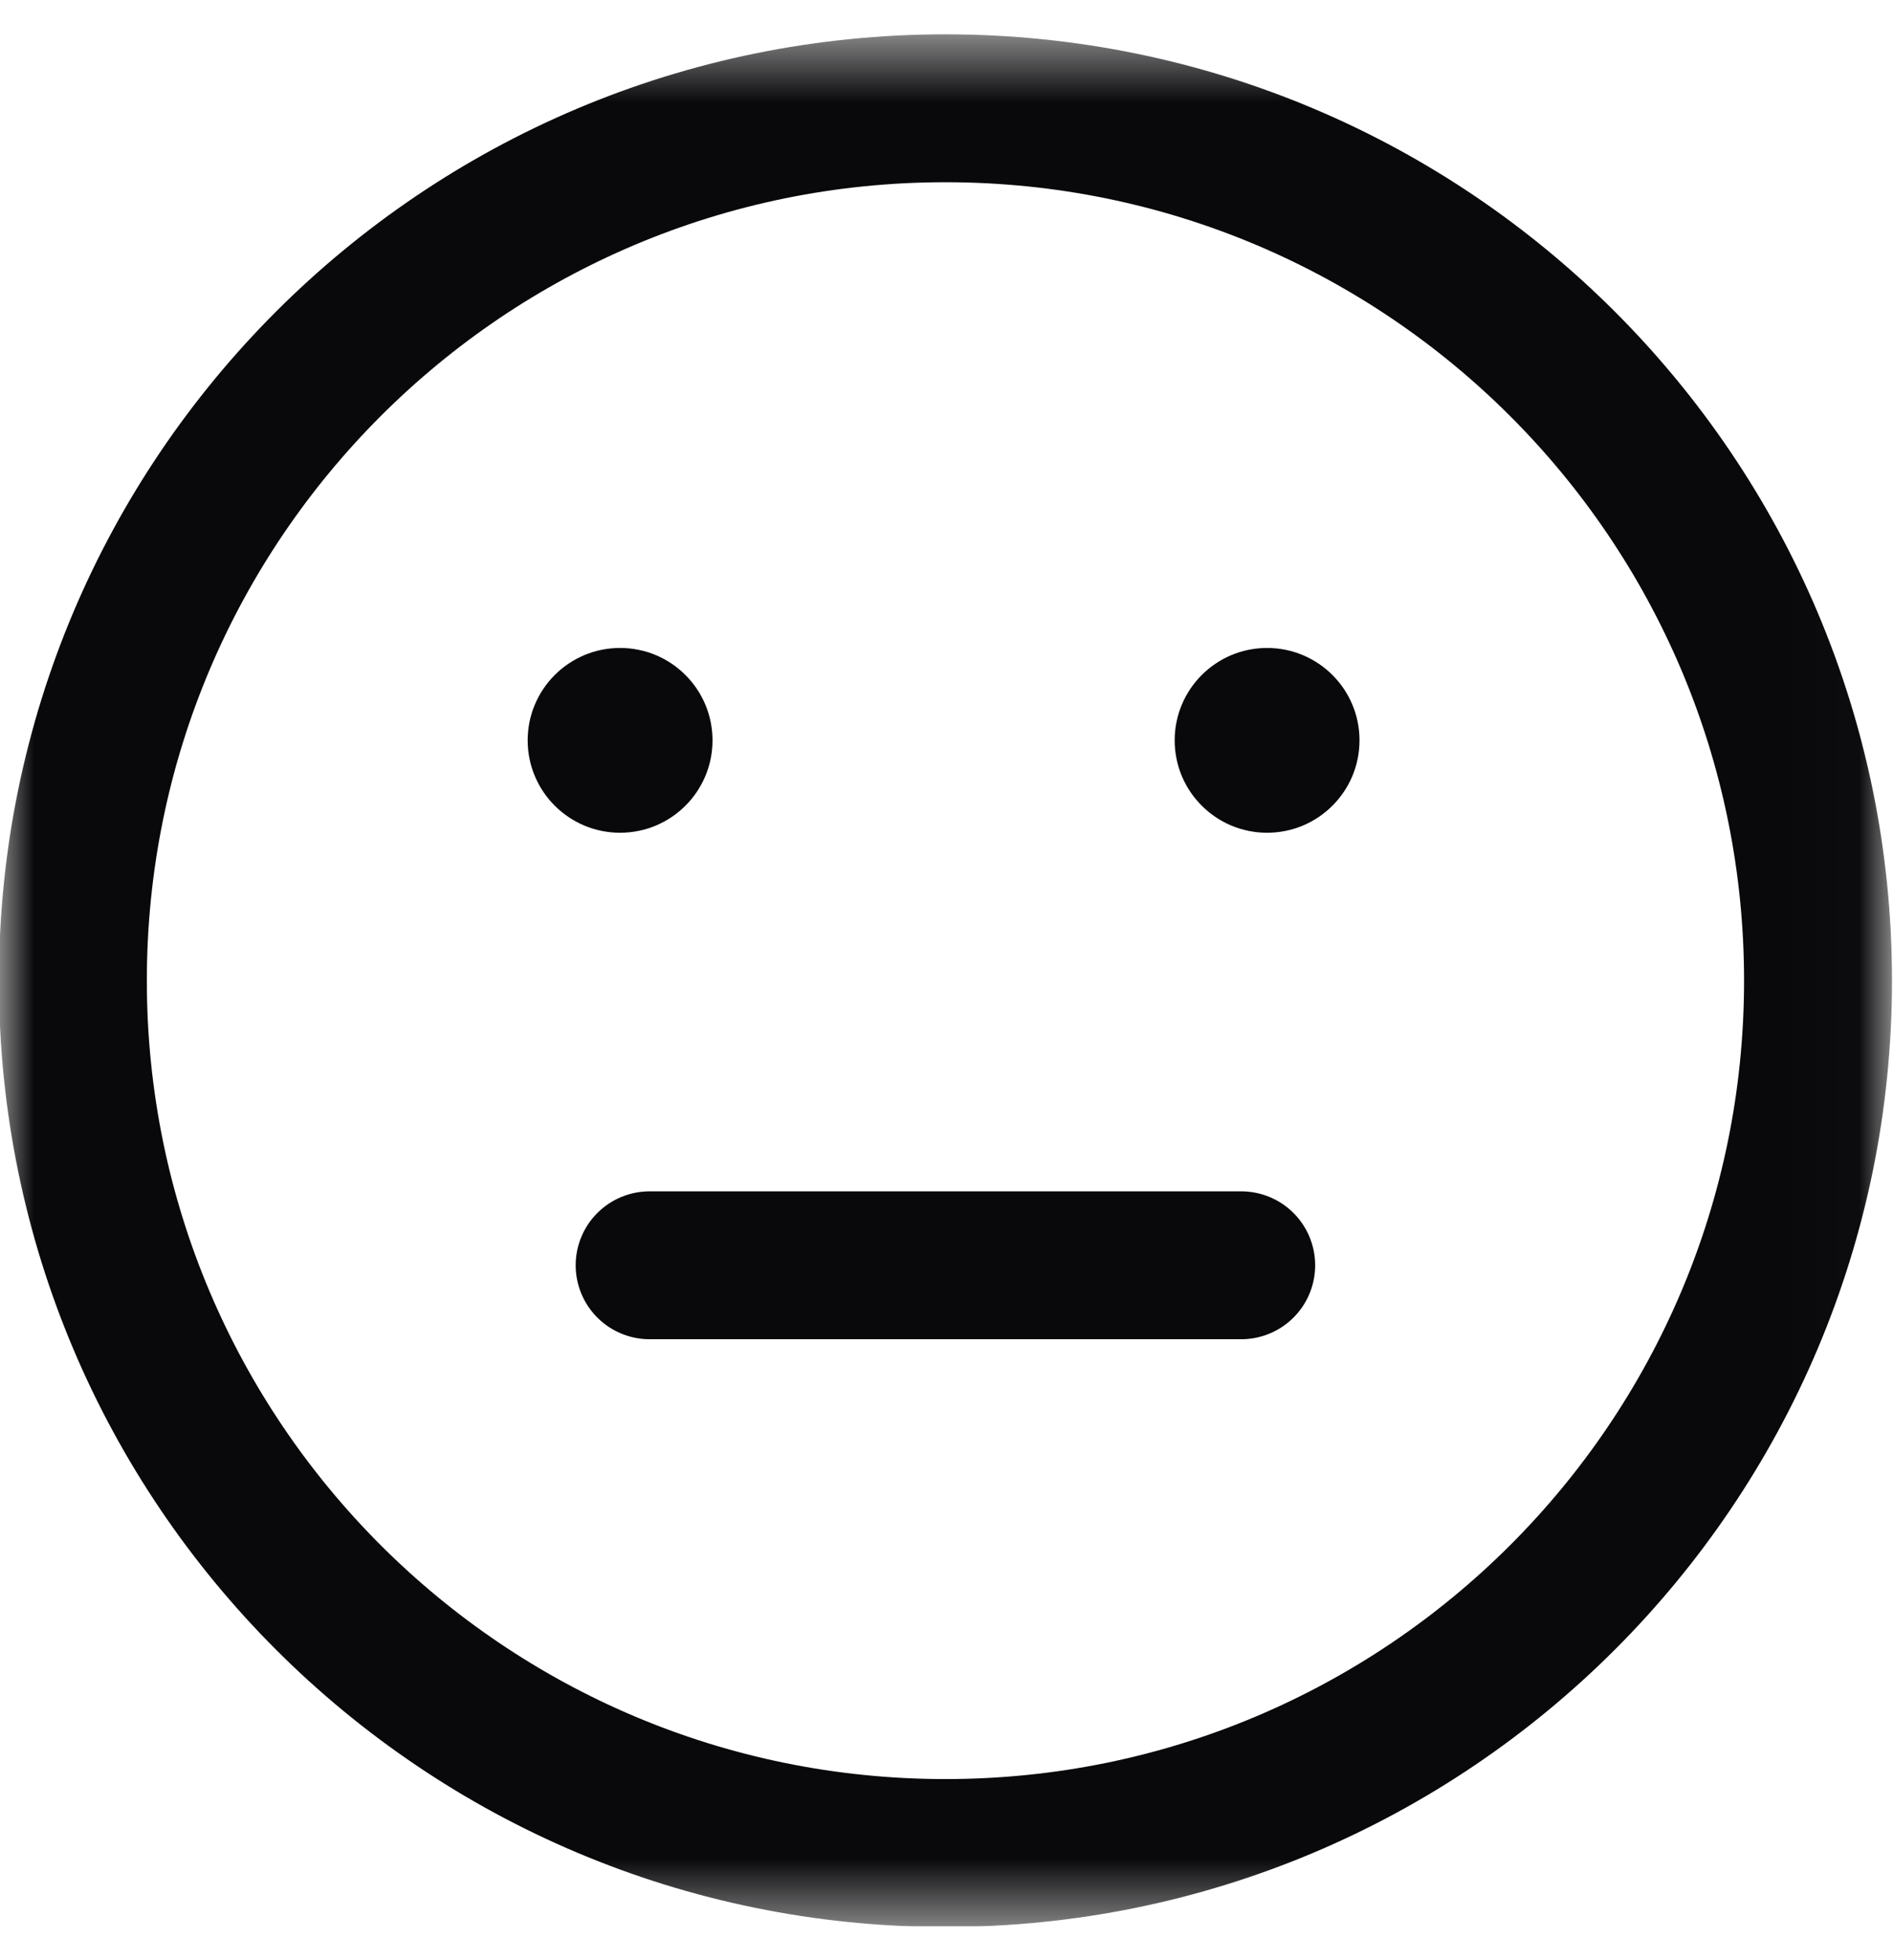 <svg width="28" height="29" viewBox="0 0 28 29" fill="none" xmlns="http://www.w3.org/2000/svg">
<g clip-path="url(#clip0_348_5558)">
<mask id="mask0_348_5558" style="mask-type:luminance" maskUnits="userSpaceOnUse" x="-1" y="0" width="29" height="29">
<path d="M-0.016 0.508H27.984V28.508H-0.016V0.508Z" fill="white"/>
</mask>
<g mask="url(#mask0_348_5558)">
<path d="M13.984 27.414C6.856 27.414 1.078 21.636 1.078 14.508C1.078 7.38 6.856 1.602 13.984 1.602C21.112 1.602 26.891 7.38 26.891 14.508C26.891 21.636 21.112 27.414 13.984 27.414Z" stroke="#09090B" stroke-width="2.188" stroke-miterlimit="10" stroke-linecap="round" stroke-linejoin="round"/>
<path d="M18.359 18.719H9.609" stroke="#09090B" stroke-width="2.188" stroke-miterlimit="10" stroke-linecap="round" stroke-linejoin="round"/>
<path d="M17.375 10.953C17.375 11.708 17.987 12.32 18.742 12.32C19.497 12.32 20.109 11.708 20.109 10.953C20.109 10.198 19.497 9.586 18.742 9.586C17.987 9.586 17.375 10.198 17.375 10.953ZM9.172 9.586C9.927 9.586 10.539 10.198 10.539 10.953C10.539 11.708 9.927 12.32 9.172 12.32C8.417 12.32 7.805 11.708 7.805 10.953C7.805 10.198 8.417 9.586 9.172 9.586Z" fill="#09090B"/>
</g>
</g>
<defs>
<clipPath id="clip0_348_5558">
<rect width="28" height="28" fill="white" transform="translate(0 0.5)"/>
</clipPath>
</defs>
</svg>
